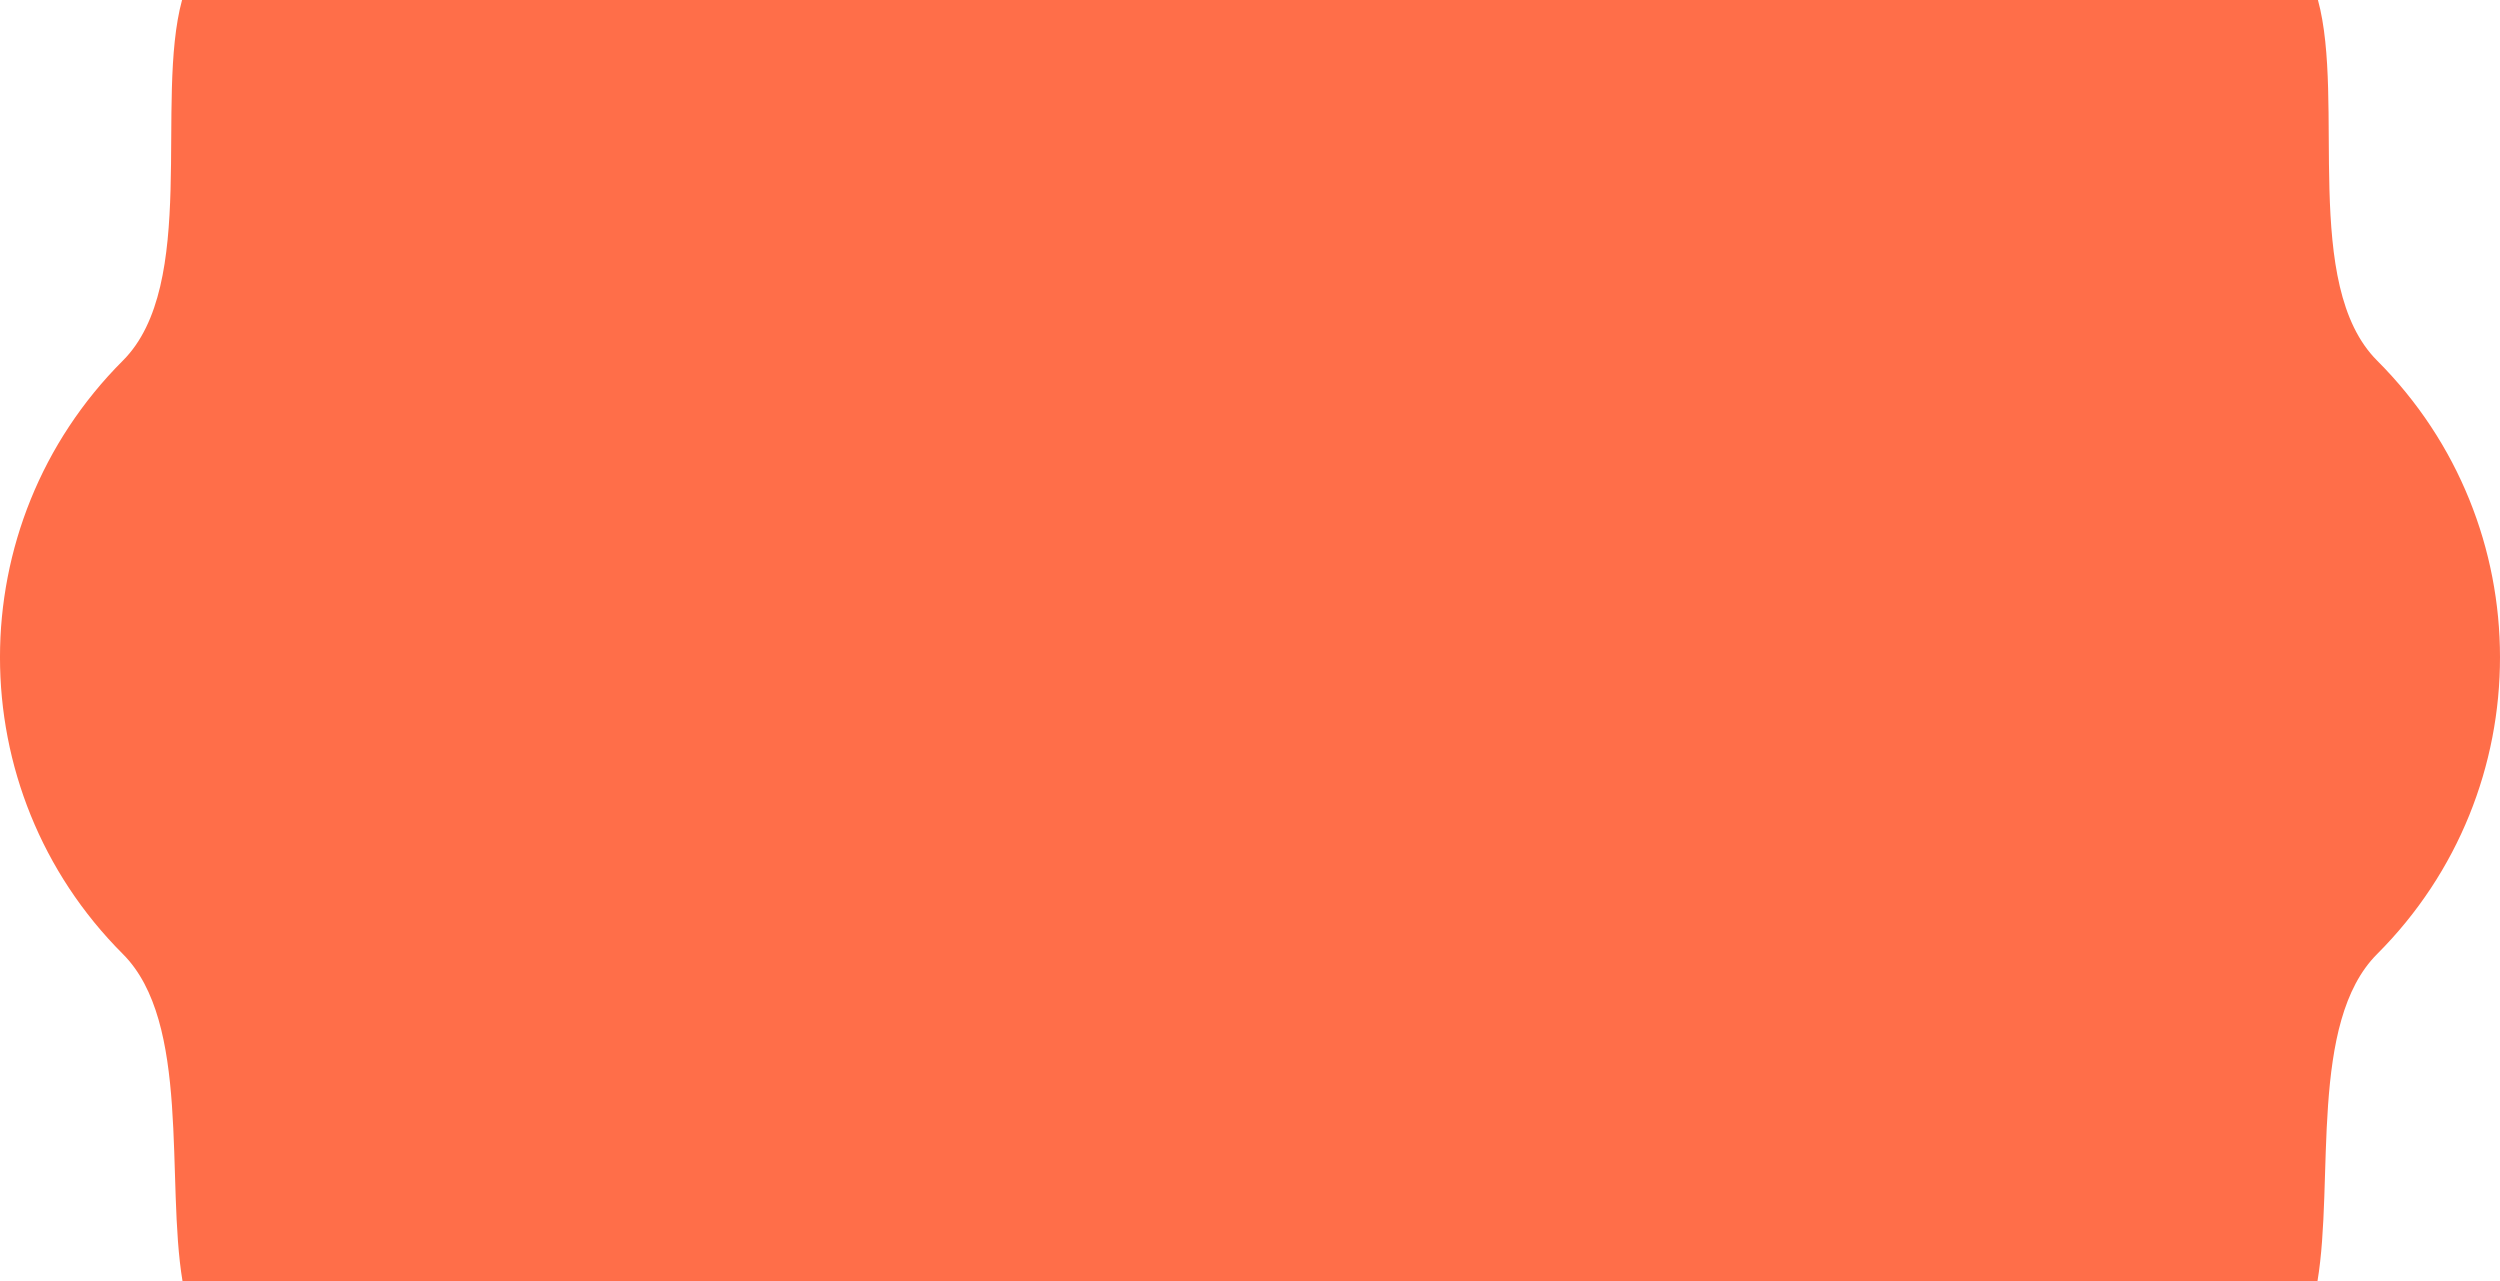 <?xml version="1.0" encoding="utf-8"?>
<!-- Generator: Adobe Illustrator 16.0.4, SVG Export Plug-In . SVG Version: 6.00 Build 0)  -->
<!DOCTYPE svg PUBLIC "-//W3C//DTD SVG 1.1//EN" "http://www.w3.org/Graphics/SVG/1.1/DTD/svg11.dtd">
<svg version="1.1" id="_x2014_ÎÓÈ_1" xmlns="http://www.w3.org/2000/svg" xmlns:xlink="http://www.w3.org/1999/xlink" x="0px"
	 y="0px" width="219.066px" height="112.283px" viewBox="0 0 219.066 112.283" enable-background="new 0 0 219.066 112.283"
	 xml:space="preserve">
<g>
	<path fill="#FF6E49" d="M15.997,112.283h187.072c1.479-8.854-0.743-22.712,5.226-28.681c14.361-14.361,14.36-37.646,0.002-52.005
		c-6.624-6.623-2.785-22.778-5.184-31.598H15.953c-2.399,8.82,1.438,24.977-5.184,31.599c-14.36,14.359-14.359,37.644,0,52.003
		C16.738,89.57,14.519,103.429,15.997,112.283z"/>
</g>
</svg>
